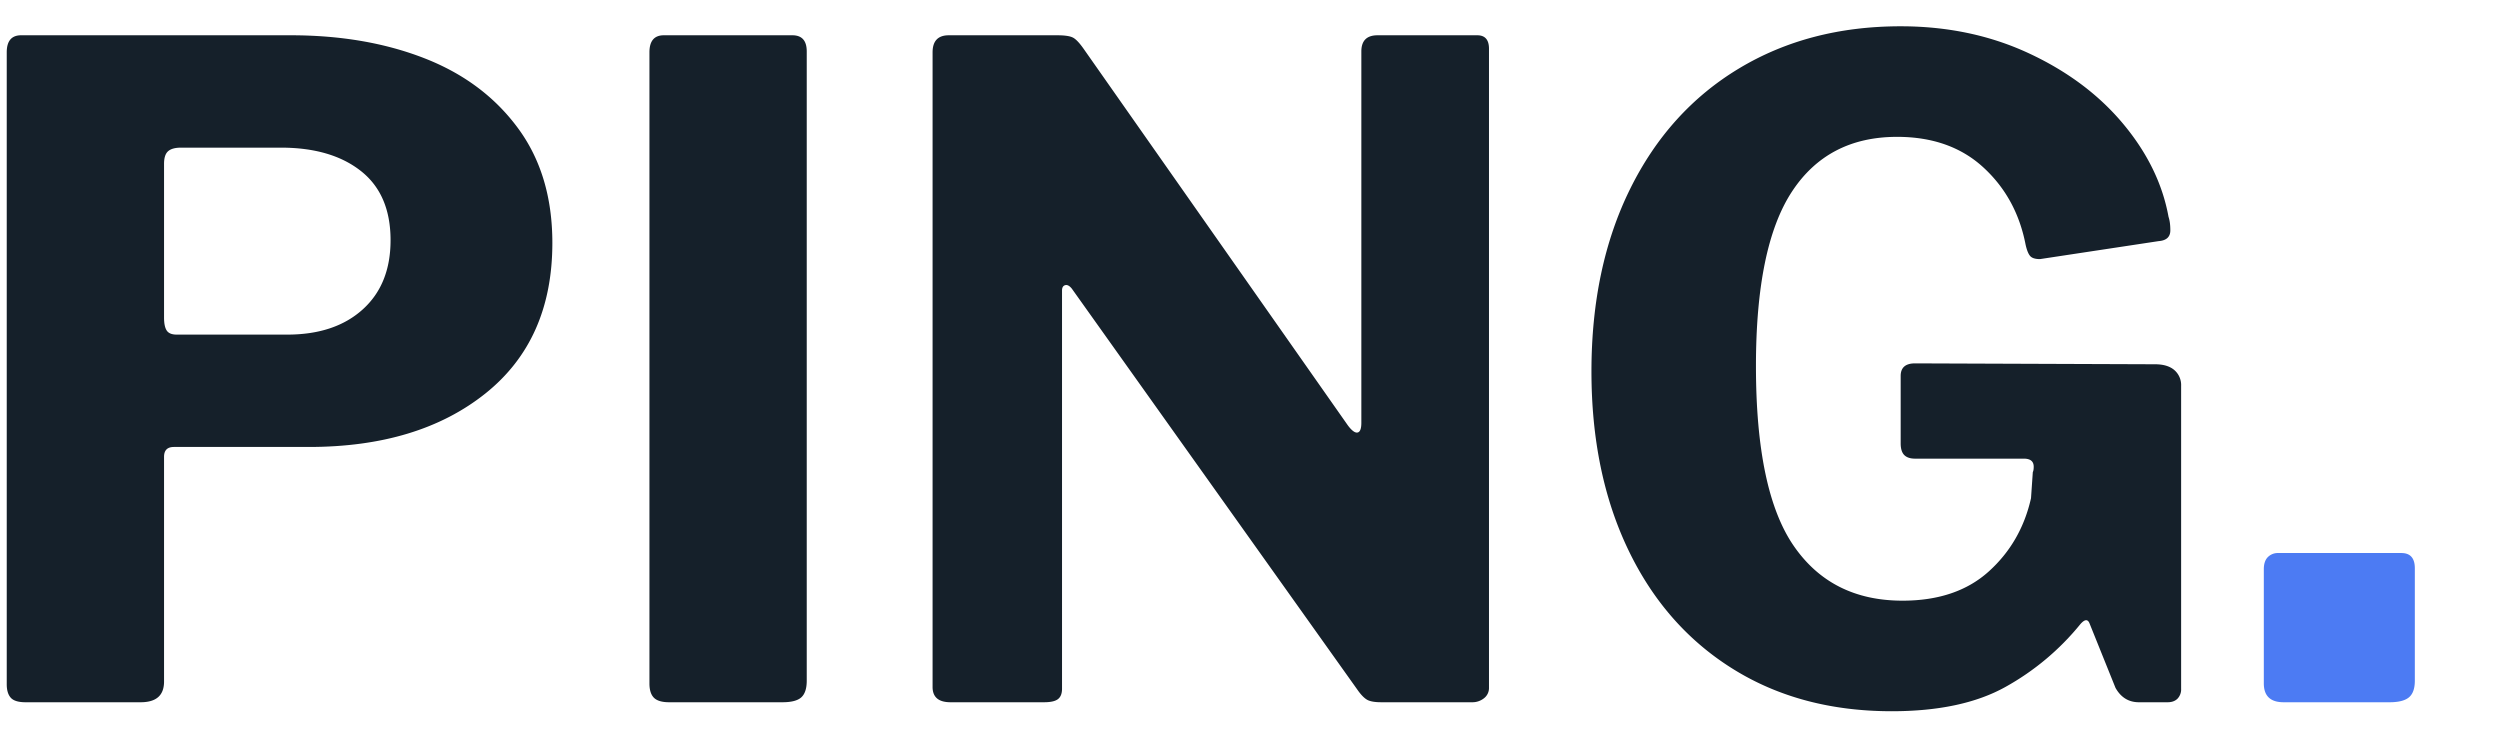 <svg xmlns="http://www.w3.org/2000/svg" width="89" height="26"><g fill="none"><path fill="#15202A" d="M5.008 25c.555 0 .832-.245.832-.736v-8c0-.235.117-.352.352-.352h4.8c2.603 0 4.699-.635 6.288-1.904 1.59-1.27 2.384-3.056 2.384-5.36 0-1.621-.41-2.987-1.232-4.096-.821-1.11-1.93-1.936-3.328-2.48-1.397-.544-2.981-.816-4.752-.816h-9.6c-.341 0-.512.203-.512.608V24.36c0 .213.048.373.144.48.096.107.272.16.528.16h4.096zm5.216-13.088H6.288c-.17 0-.288-.048-.352-.144-.064-.096-.096-.25-.096-.464V5.832c0-.213.048-.363.144-.448.096-.085.25-.128.464-.128H10c1.195 0 2.144.277 2.848.832.704.555 1.056 1.376 1.056 2.464 0 1.045-.33 1.867-.992 2.464-.661.597-1.557.896-2.688.896zM27.856 25c.32 0 .544-.059.672-.176.128-.117.192-.315.192-.592v-22.4c0-.384-.17-.576-.512-.576h-4.576c-.341 0-.512.203-.512.608v22.464c0 .235.053.405.16.512.107.107.288.16.544.16h4.032zm9.312 0c.235 0 .4-.037.496-.112.096-.075.144-.197.144-.368V10.344c0-.107.037-.17.112-.192.075-.021.155.021.24.128l10.208 14.336c.128.17.245.277.352.32.107.043.256.064.448.064H52.4a.66.66 0 00.432-.144.455.455 0 00.176-.368V1.736c0-.32-.139-.48-.416-.48H49.04c-.384 0-.576.192-.576.576v13.216c0 .235-.053.352-.16.352-.085 0-.192-.085-.32-.256L38.576 1.736c-.15-.213-.277-.347-.384-.4-.107-.053-.288-.08-.544-.08h-3.872c-.384 0-.576.203-.576.608v22.592c0 .363.213.544.64.544h3.328zm30.176.32c1.664 0 3.013-.288 4.048-.864a9.158 9.158 0 002.672-2.24c.15-.17.256-.181.32-.032l.928 2.304c.192.341.47.512.832.512h1.024c.15 0 .267-.043.352-.128a.476.476 0 00.128-.352V13.736a.703.703 0 00-.24-.56c-.16-.139-.39-.208-.688-.208l-8.544-.032c-.341 0-.512.15-.512.448v2.4c0 .192.043.33.128.416.085.085.213.128.384.128h3.872c.235 0 .352.096.352.288 0 .085-.01.15-.032.192l-.064.928c-.235 1.045-.736 1.915-1.504 2.608-.768.693-1.792 1.04-3.072 1.04-1.685 0-2.976-.65-3.872-1.952-.896-1.301-1.344-3.435-1.344-6.4 0-2.837.427-4.907 1.28-6.208.853-1.301 2.101-1.952 3.744-1.952 1.259 0 2.283.363 3.072 1.088.79.725 1.29 1.643 1.504 2.752.043.192.096.325.16.4.064.075.181.112.352.112l4.224-.64c.277-.021.416-.15.416-.384 0-.192-.021-.352-.064-.48-.213-1.173-.752-2.277-1.616-3.312-.864-1.035-1.984-1.872-3.36-2.512-1.376-.64-2.896-.96-4.56-.96-2.176 0-4.096.501-5.76 1.504-1.664 1.003-2.955 2.432-3.872 4.288-.917 1.856-1.376 4.021-1.376 6.496 0 2.41.437 4.528 1.312 6.352.875 1.824 2.117 3.237 3.728 4.24 1.61 1.003 3.493 1.504 5.648 1.504z"/><path fill="#4C7BF3" d="M85.072 25c.32 0 .55-.059.688-.176.139-.117.208-.315.208-.592v-4c0-.363-.16-.544-.48-.544h-4.384a.498.498 0 00-.368.144c-.096.096-.144.24-.144.432v4.064c0 .448.235.672.704.672h3.776z"/></g></svg>